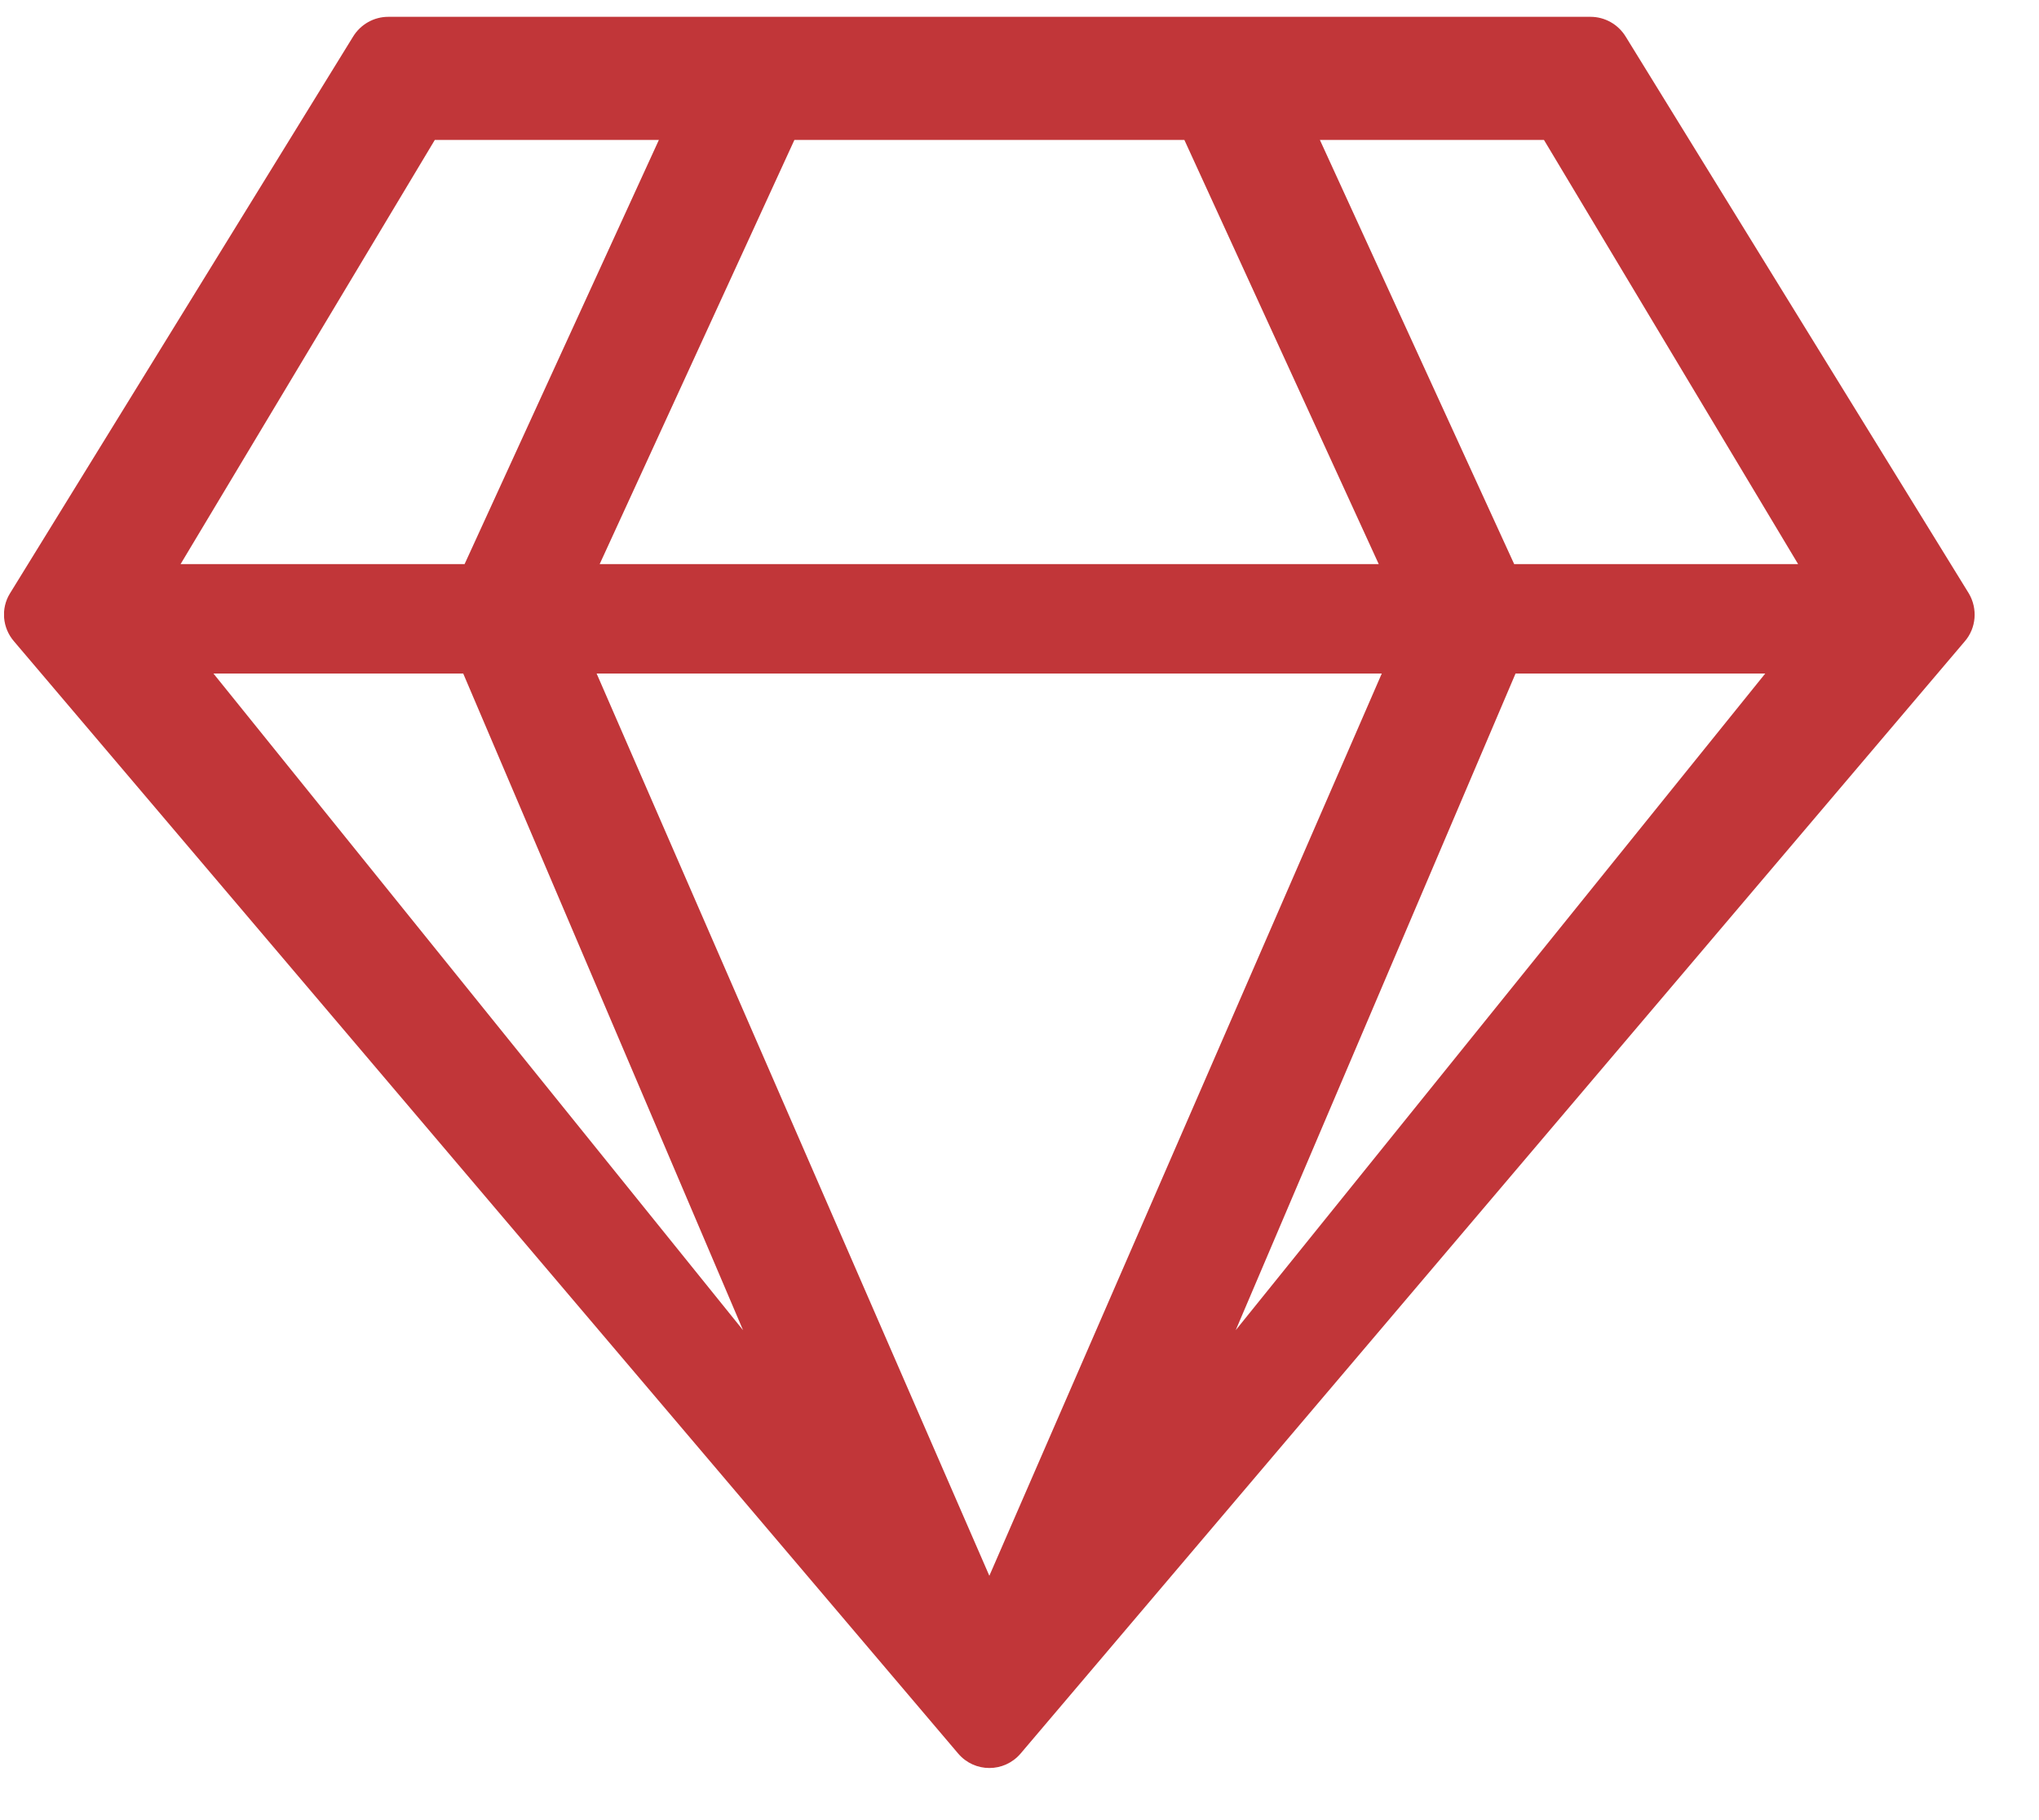 <?xml version="1.0" encoding="UTF-8" standalone="no"?><!DOCTYPE svg PUBLIC "-//W3C//DTD SVG 1.1//EN" "http://www.w3.org/Graphics/SVG/1.1/DTD/svg11.dtd"><svg width="100%" height="100%" viewBox="0 0 28 25" version="1.1" xmlns="http://www.w3.org/2000/svg" xmlns:xlink="http://www.w3.org/1999/xlink" xml:space="preserve" xmlns:serif="http://www.serif.com/" style="fill-rule:evenodd;clip-rule:evenodd;stroke-linejoin:round;stroke-miterlimit:2;"><clipPath id="_clip1"><rect id="diamond" x="0.056" y="0.231" width="27.06" height="24.053"/></clipPath><g clip-path="url(#_clip1)"><path d="M21.841,0.231l-16.509,0c-0.197,0 -0.38,0.103 -0.484,0.273l-4.712,7.648c-0.127,0.207 -0.103,0.474 0.057,0.658l12.966,15.277c0.225,0.263 0.629,0.263 0.855,0l12.966,-15.277c0.16,-0.184 0.179,-0.451 0.057,-0.658l-4.712,-7.648c-0.104,-0.17 -0.287,-0.273 -0.484,-0.273Zm-0.639,1.691l3.49,5.826l-3.899,0l-2.668,-5.826l3.077,0Zm-4.938,0l2.669,5.826l-10.698,0l2.674,-5.826l5.355,0Zm-10.293,0l3.077,0l-2.668,5.826l-3.9,0l3.491,-5.826Zm-3.04,7.329l3.43,0l3.843,9.02l-7.273,-9.02Zm5.262,0l10.782,0l-5.389,12.393l-5.393,-12.393Zm8.776,9.02l3.843,-9.02l3.429,0l-7.272,9.02Z" style="fill:#c13639;fill-rule:nonzero;"/></g></svg>